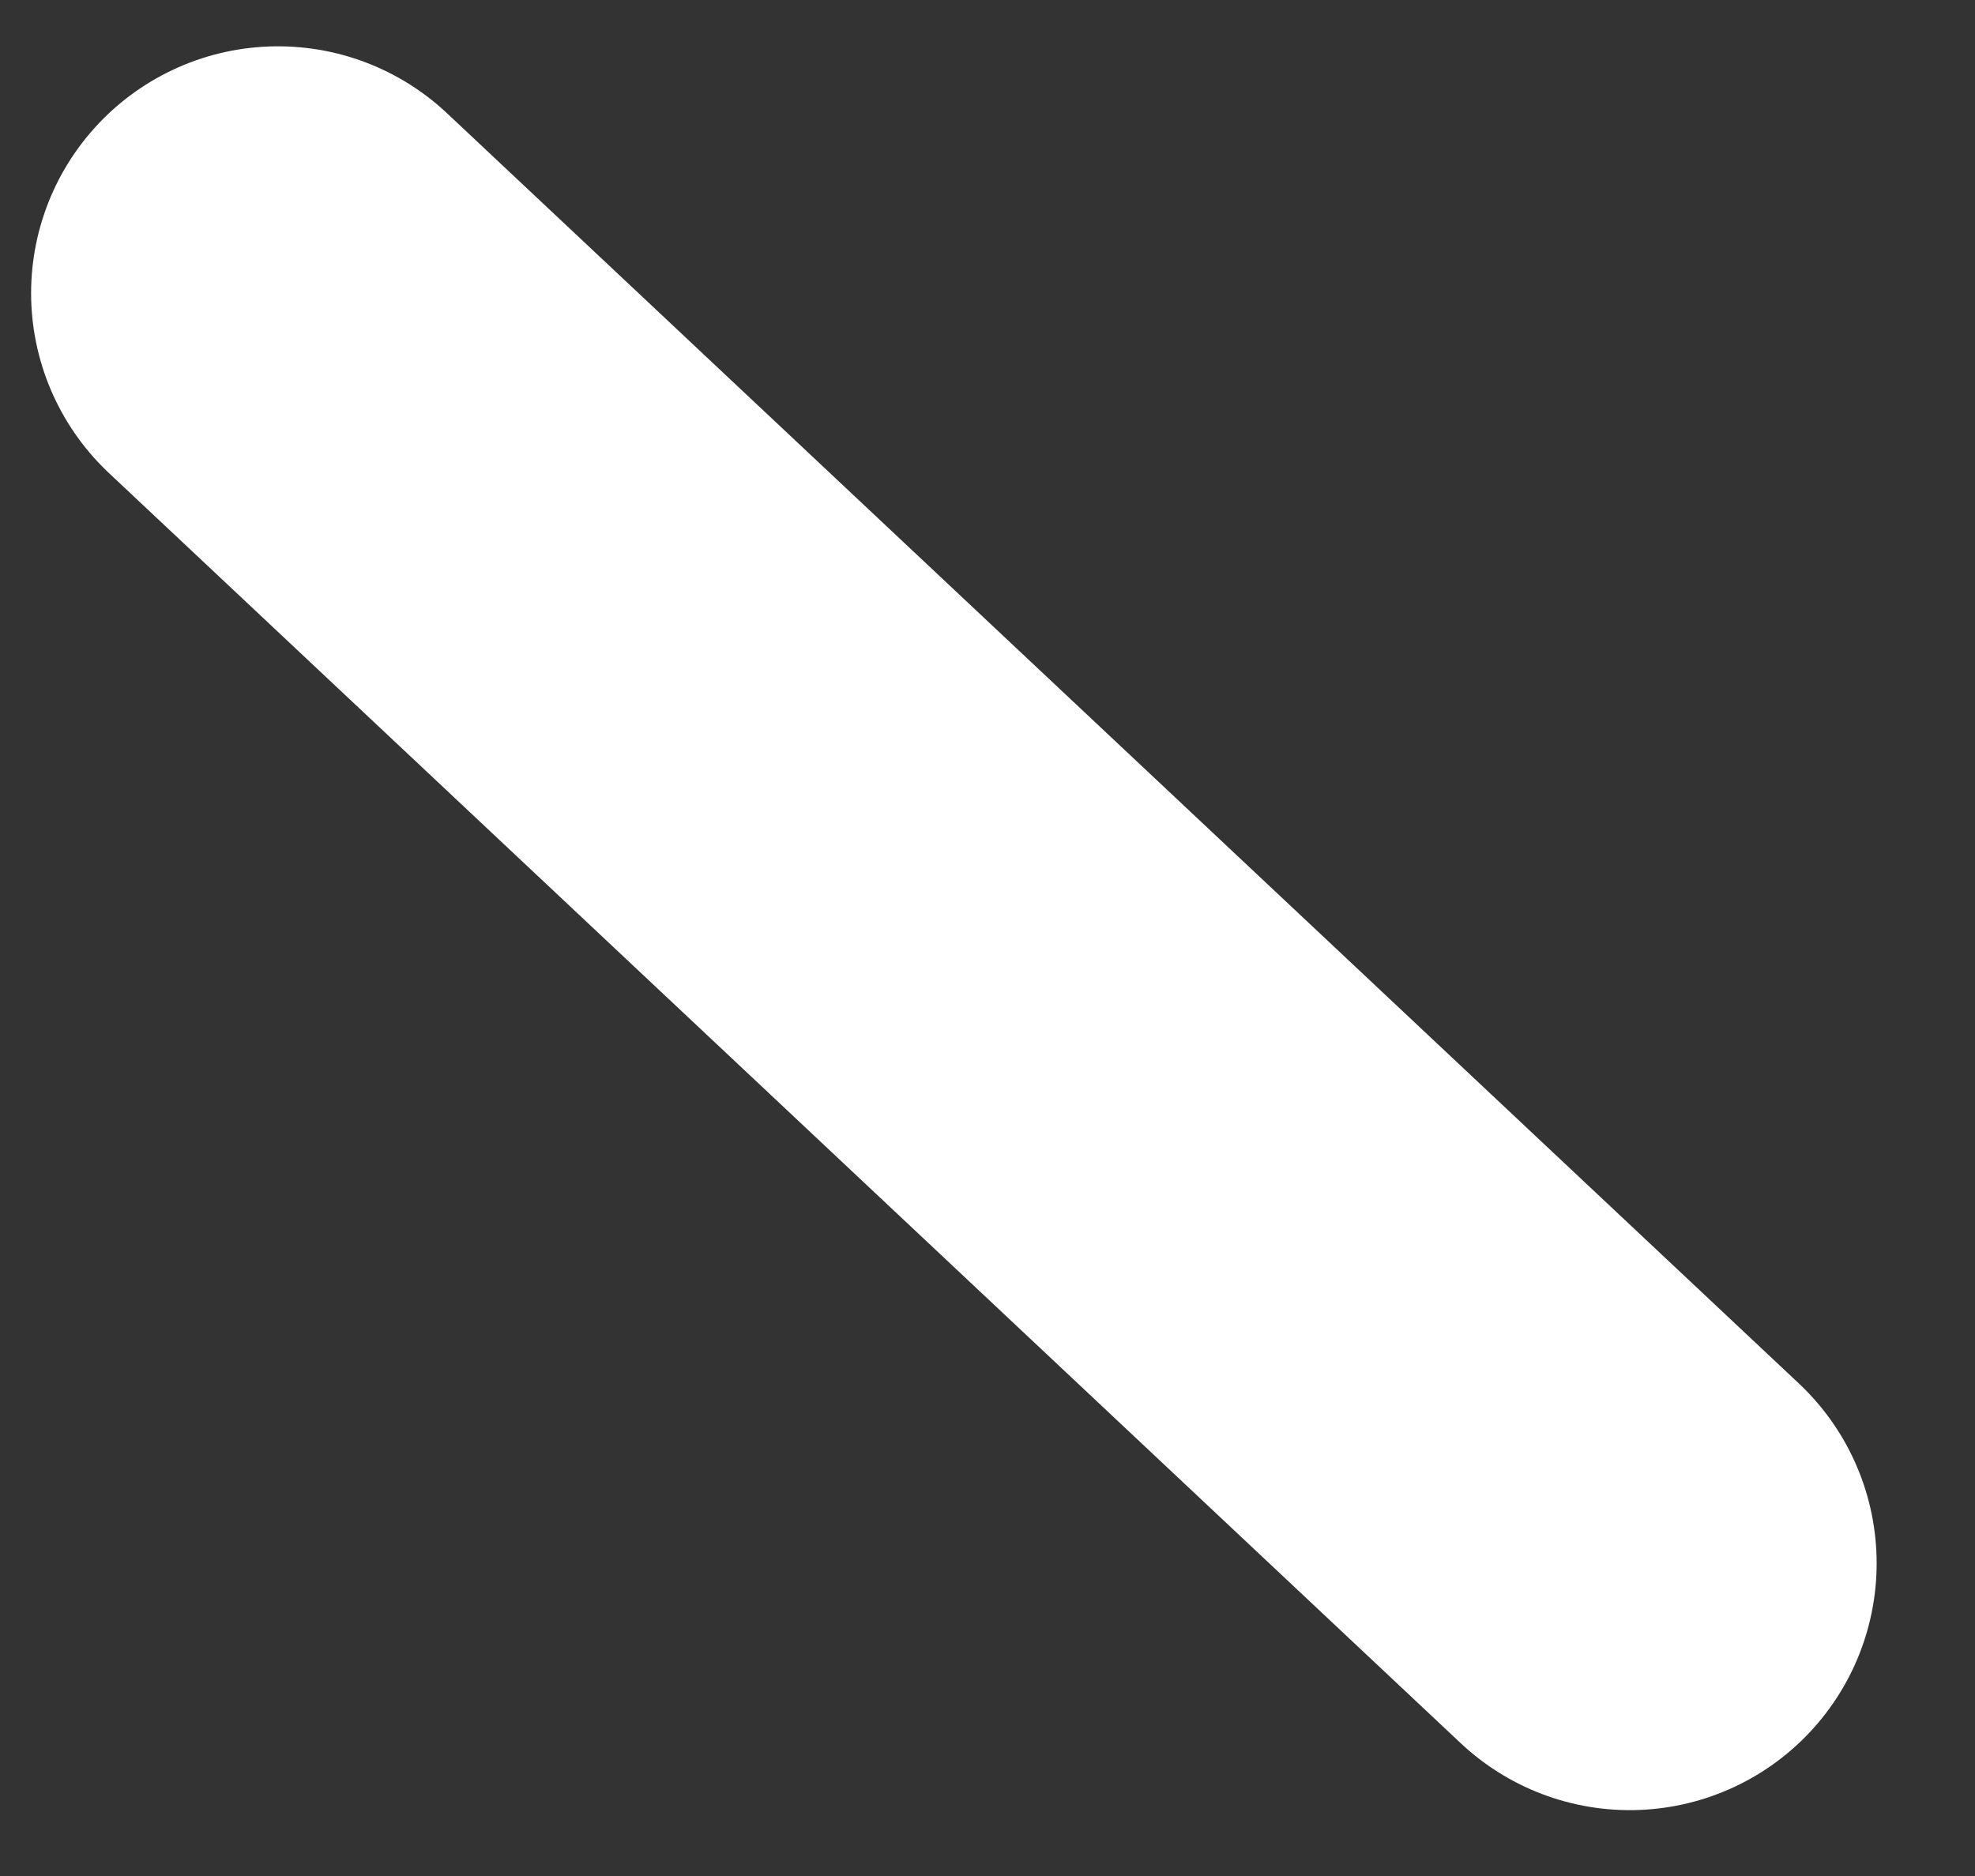 <svg width="20" height="19" viewBox="0 0 20 19" fill="none" xmlns="http://www.w3.org/2000/svg">
<rect x="0" y="0" width="20" height="19" fill="#333333" stroke="none"/>
<path d="M2.815 2.969L16.504 15.833" stroke="white" stroke-width="5" stroke-linecap="round"/>
</svg>
